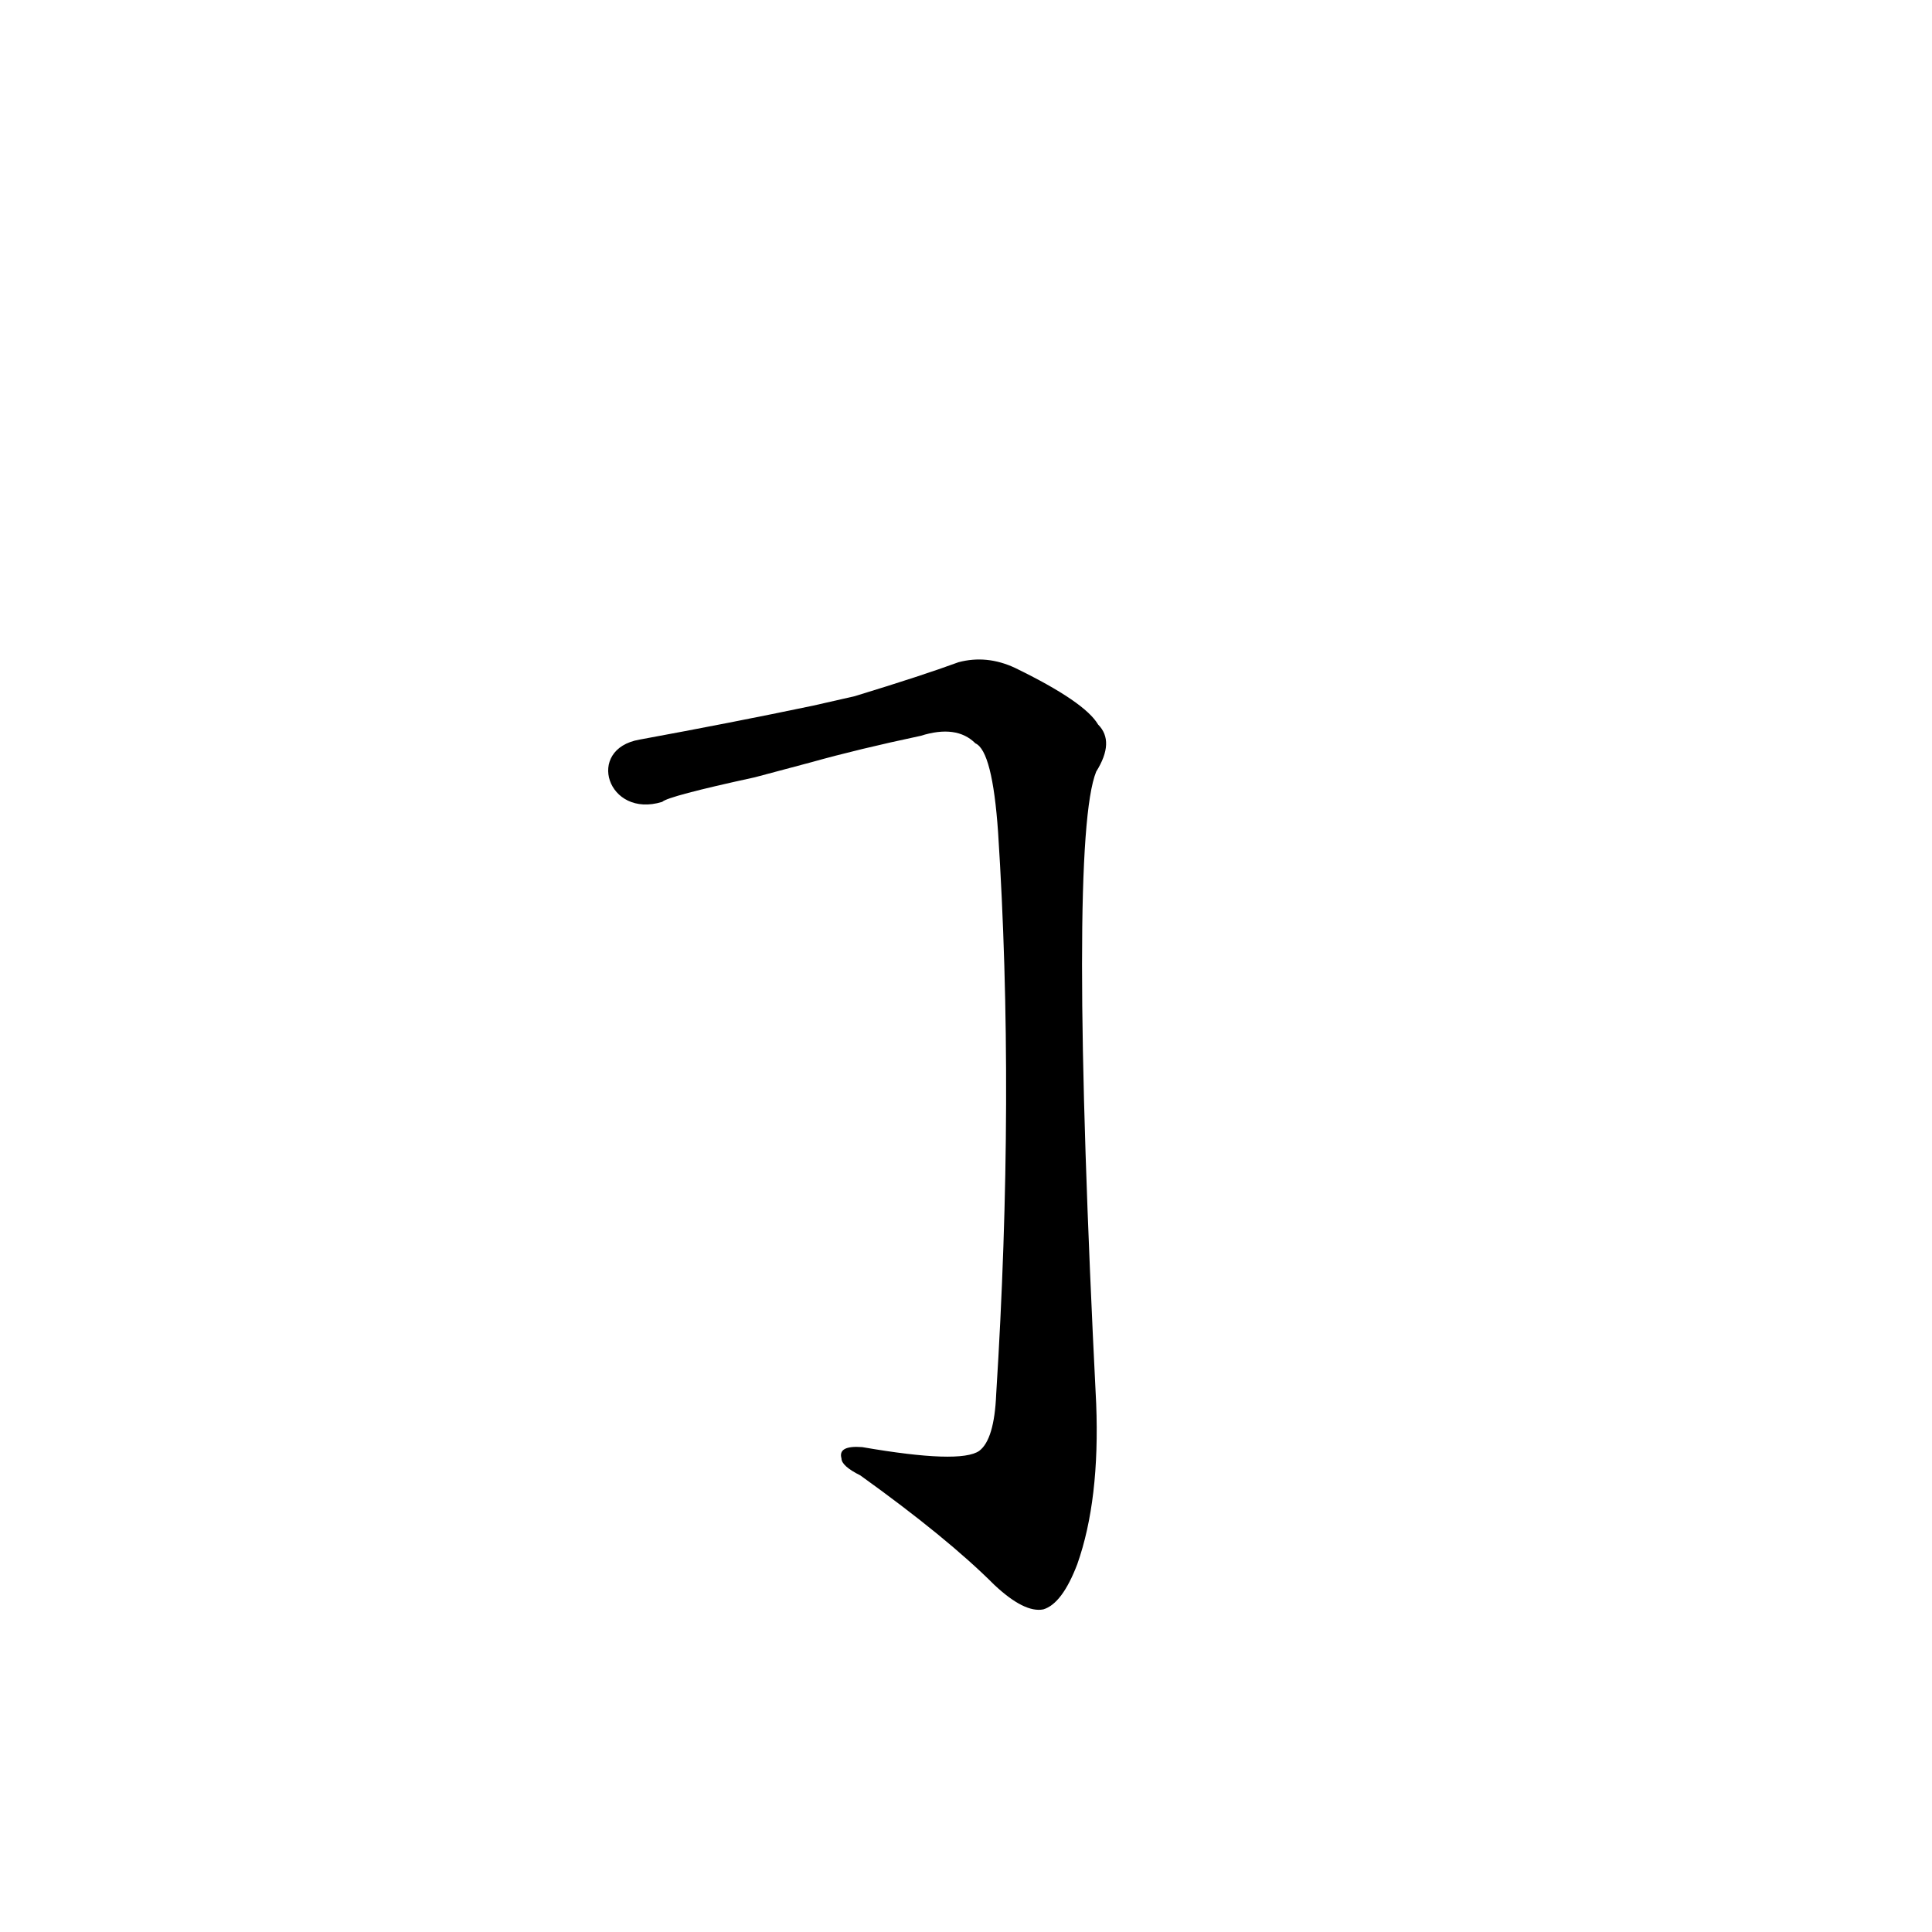 <?xml version='1.0' encoding='utf-8'?>
<svg xmlns="http://www.w3.org/2000/svg" version="1.1" viewBox="0 0 1024 1024"><g transform="scale(1, -1) translate(0, -900)"><path d="M 430 496 Q 455 503 488 510 Q 507 516 517 506 Q 526 502 529 459 Q 538 320 528 161 Q 527 137 519 131 Q 509 124 457 133 Q 444 134 446 127 Q 446 123 456 118 Q 502 85 527 60 Q 543 45 553 47 Q 563 50 571 71 Q 583 105 581 156 Q 566 454 581 491 Q 591 507 582 516 Q 575 528 538 546 Q 523 553 508 549 Q 489 542 453 531 L 431 526 Q 388 517 339 508 C 310 503 322 466 351 475 Q 354 478 400 488 L 430 496 Z" fill="black" /></g></svg>